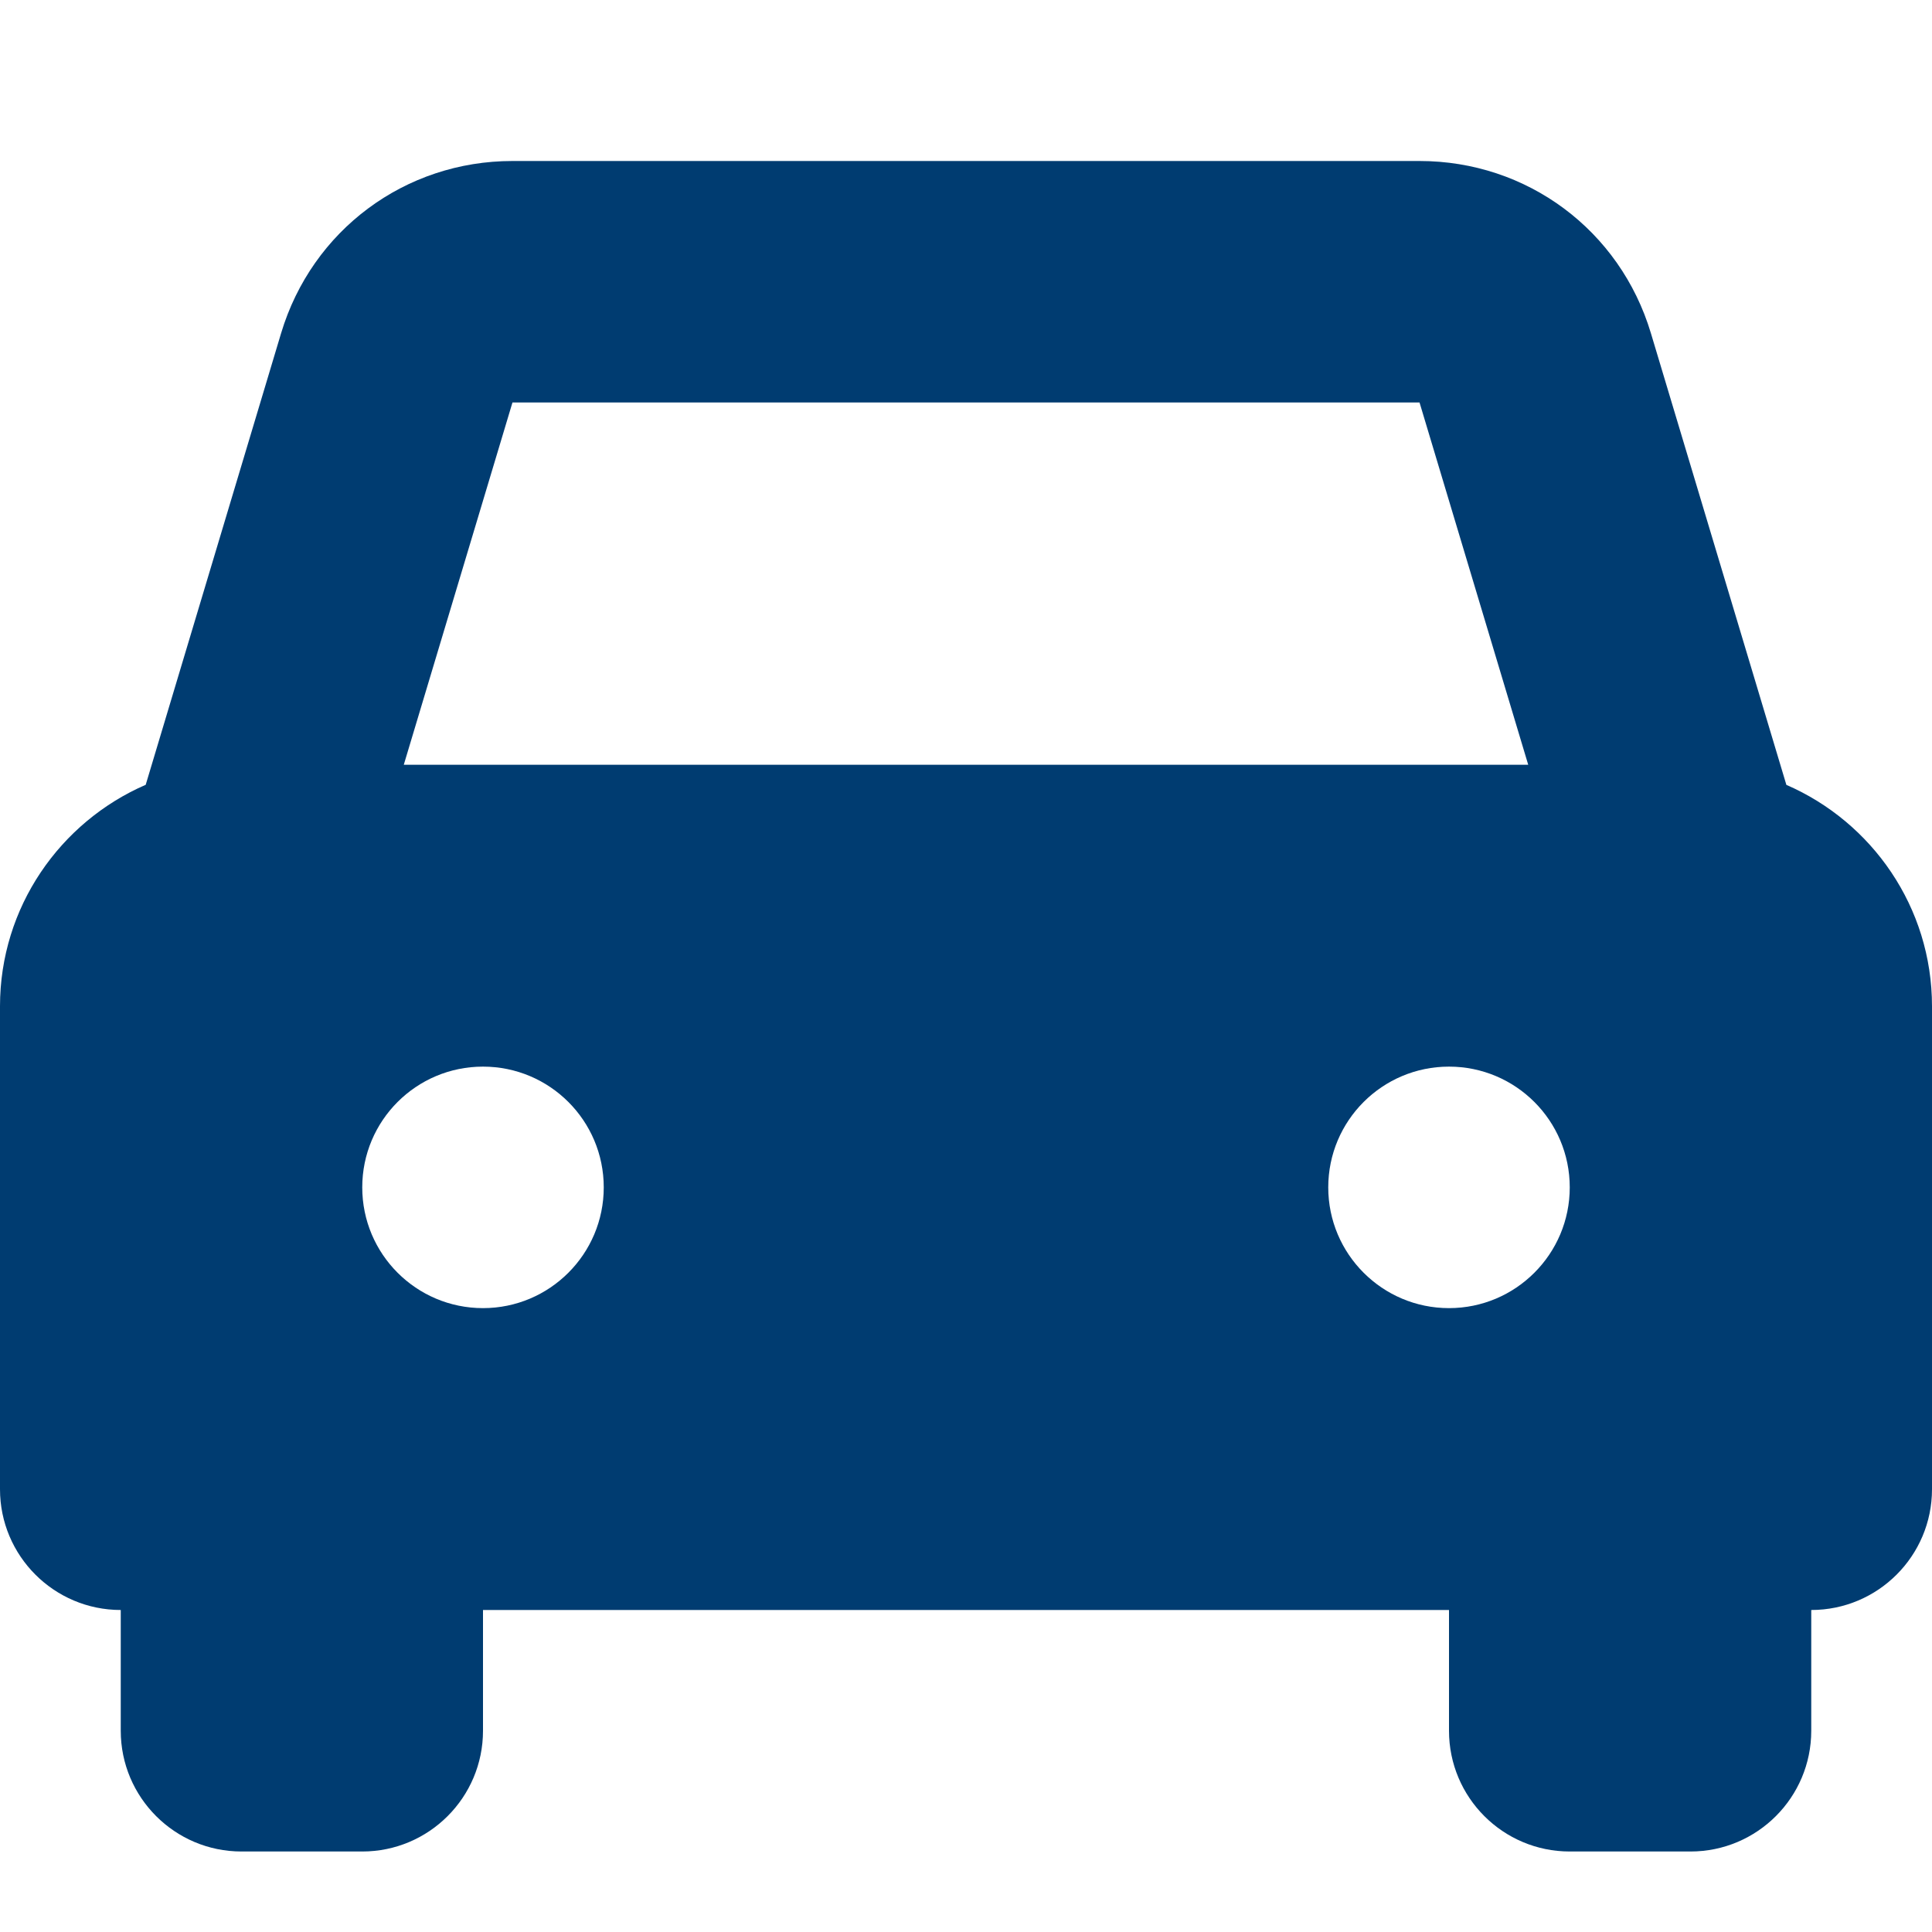 <svg xmlns="http://www.w3.org/2000/svg" width="24" height="24" fill="none" viewBox="0 0 24 24">
    <path fill="#003C71" d="M22.191 9.75l-1.683-5.611C20.124 2.859 18.969 2 17.634 2H6.366c-1.335 0-2.49.86-2.874 2.139L1.81 9.749C.746 10.211 0 11.27 0 12.5v6c0 .828.672 1.5 1.5 1.5v1.5c0 .828.672 1.5 1.5 1.5h1.5c.828 0 1.5-.672 1.5-1.5V20h12v1.5c0 .828.671 1.5 1.5 1.5H21c.828 0 1.5-.672 1.5-1.5V20c.828 0 1.5-.672 1.5-1.5v-6c0-1.231-.746-2.289-1.809-2.75zM6.366 5h11.268l1.35 4.5H5.016L6.366 5zM6 16.25c-.829 0-1.5-.672-1.5-1.5 0-.829.671-1.5 1.5-1.5.828 0 1.5.671 1.5 1.5 0 .828-.672 1.5-1.5 1.5zm12 0c-.828 0-1.5-.672-1.5-1.5 0-.829.672-1.5 1.5-1.5s1.5.671 1.5 1.5c0 .828-.672 1.5-1.5 1.5z"/>
</svg>
